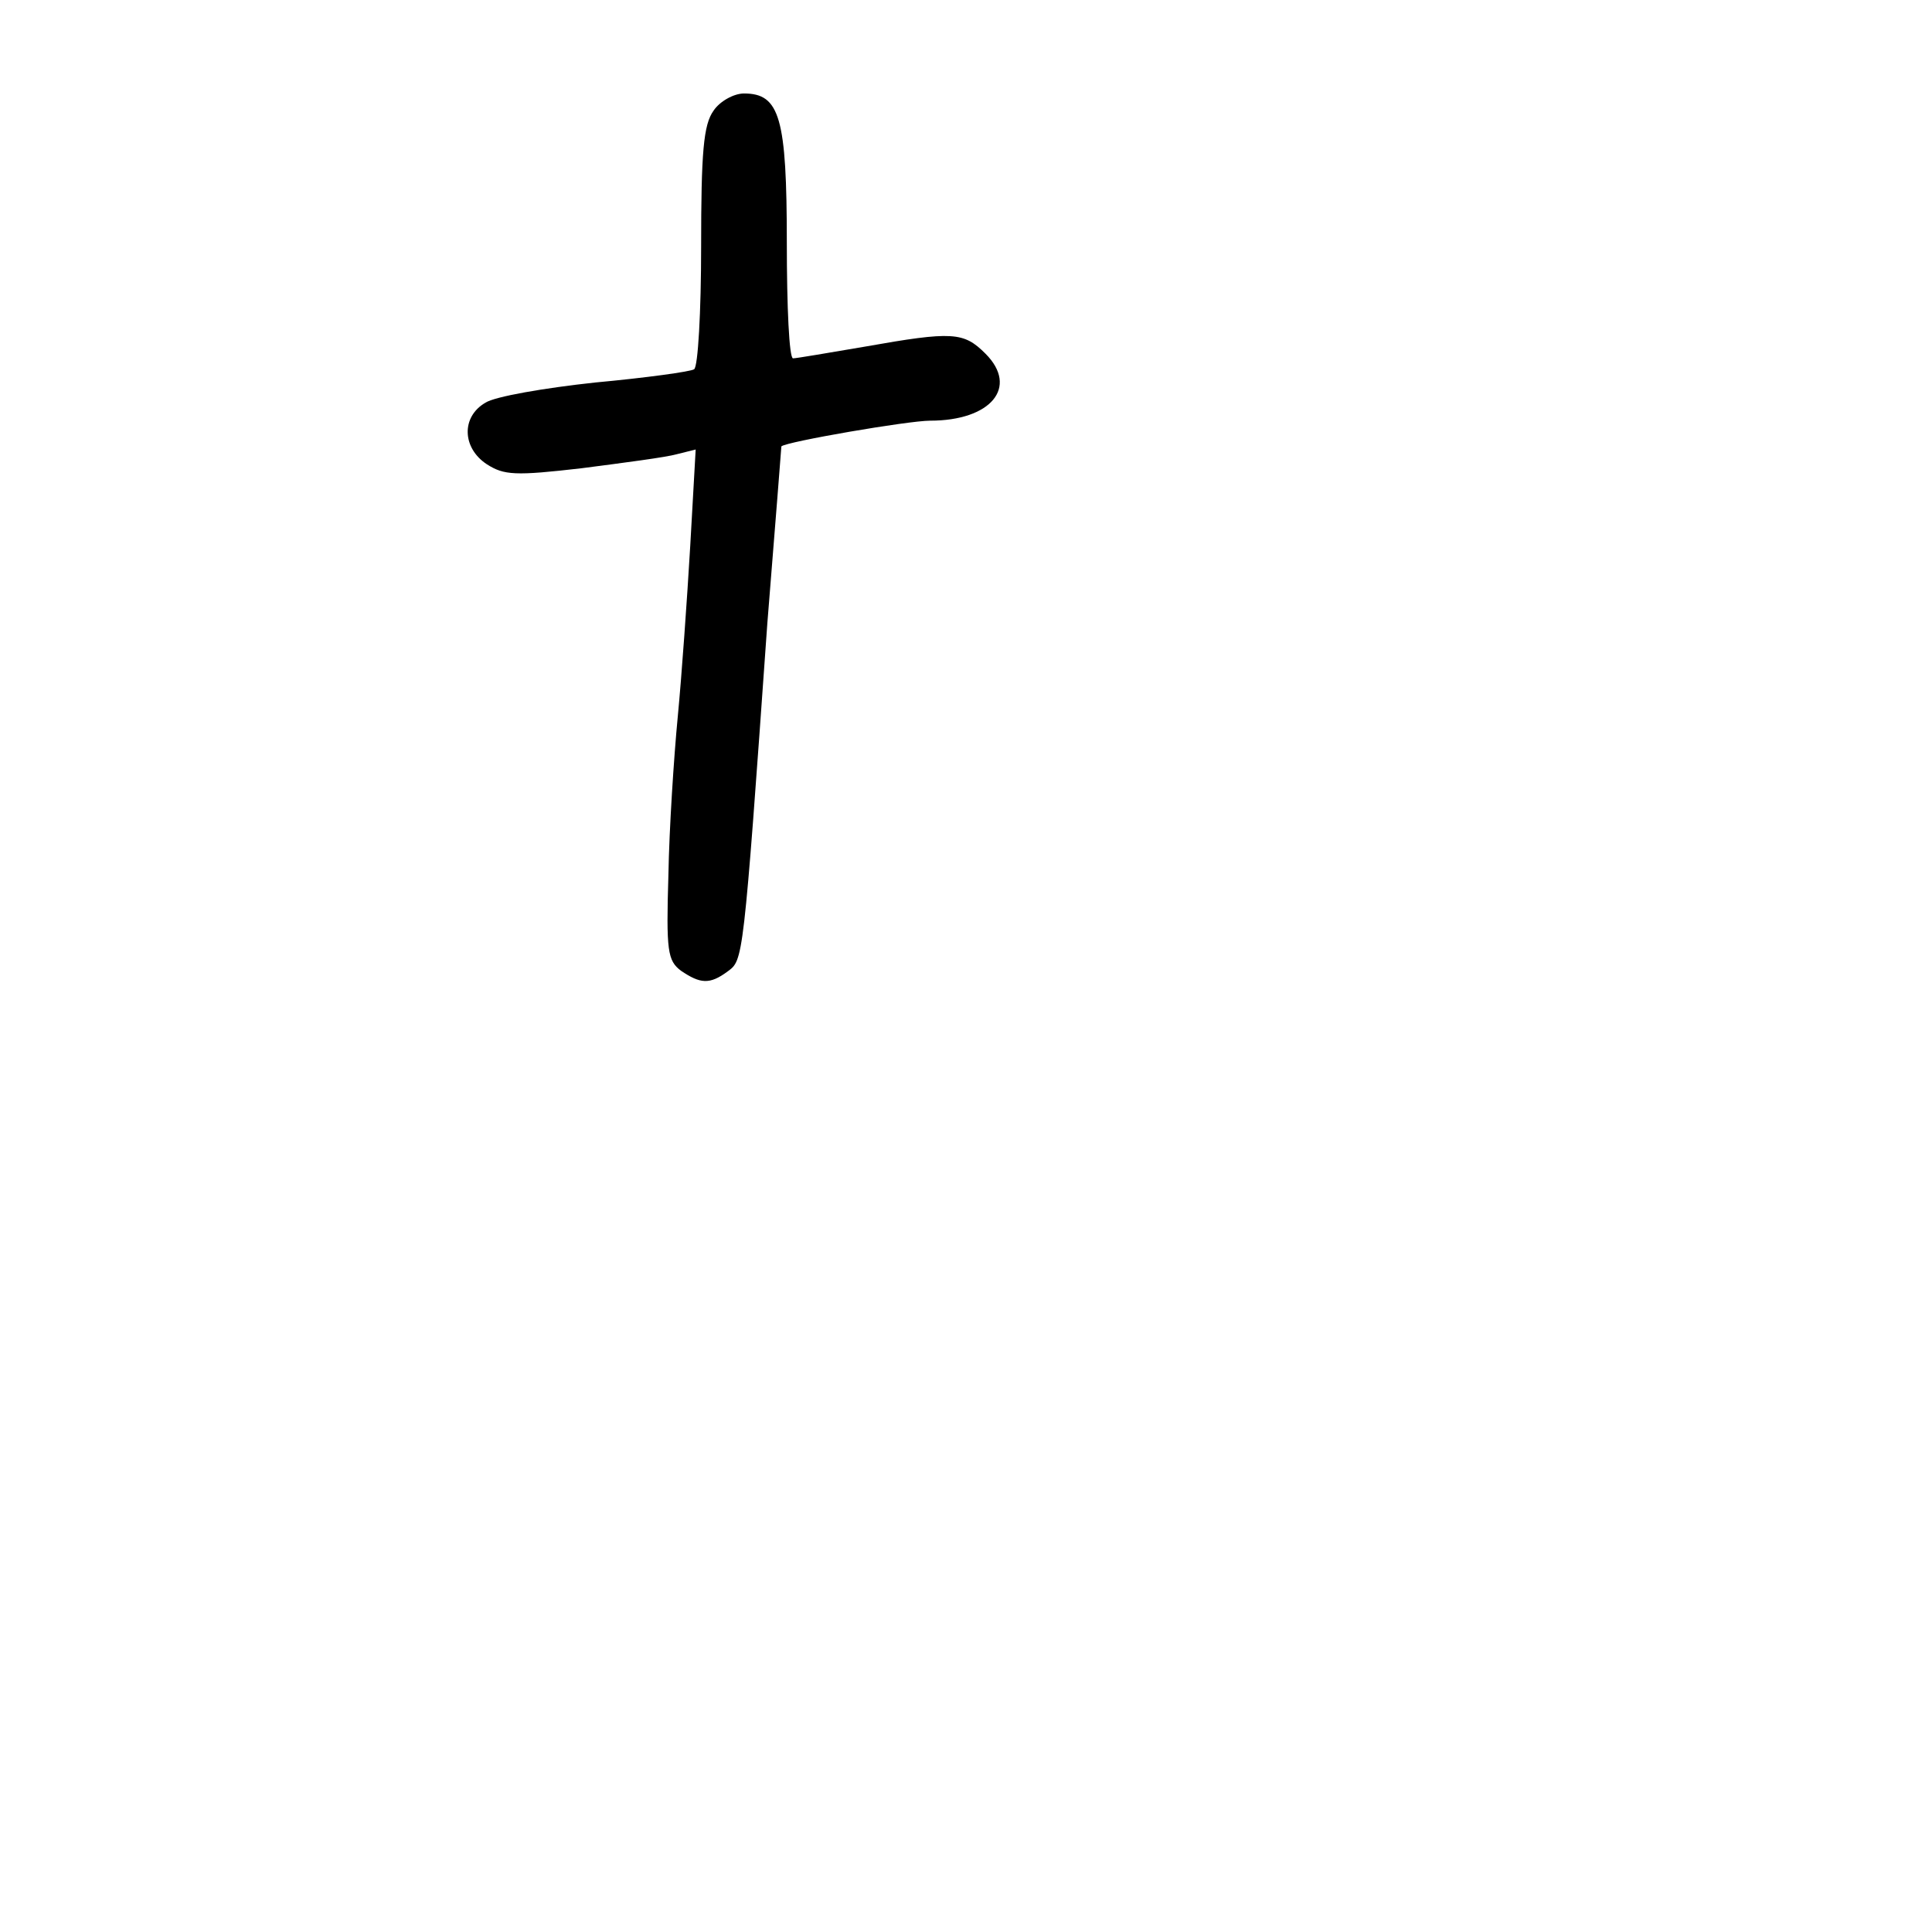 <?xml version="1.0" standalone="no"?>
<!DOCTYPE svg PUBLIC "-//W3C//DTD SVG 20010904//EN"
 "http://www.w3.org/TR/2001/REC-SVG-20010904/DTD/svg10.dtd">
<svg version="1.0" xmlns="http://www.w3.org/2000/svg"
 width="248pt" height="248pt" viewBox="0 0 248 248"
 preserveAspectRatio="xMidYMid meet">
<g transform="translate(0,248) scale(0.1,-0.1)"
fill="#000000" stroke="none">
<path d="M916 2338 c-13 -18 -16 -53 -16 -175 0 -83 -4 -154 -9 -157 -4 -3
-62 -11 -127 -17 -65 -7 -129 -18 -141 -26 -31 -18 -30 -58 2 -79 22 -14 36
-15 122 -5 54 7 108 14 122 18 l24 6 -7 -124 c-4 -68 -11 -167 -16 -219 -5
-52 -11 -144 -12 -203 -3 -98 -1 -110 16 -123 25 -17 37 -18 60 -1 20 15 20 9
51 447 10 124 18 226 18 227 6 6 163 33 191 33 78 0 114 43 71 86 -28 28 -42
29 -155 9 -47 -8 -88 -15 -92 -15 -5 0 -8 66 -8 148 0 161 -9 192 -55 192 -13
0 -31 -10 -39 -22z"/>
</g>
</svg>
